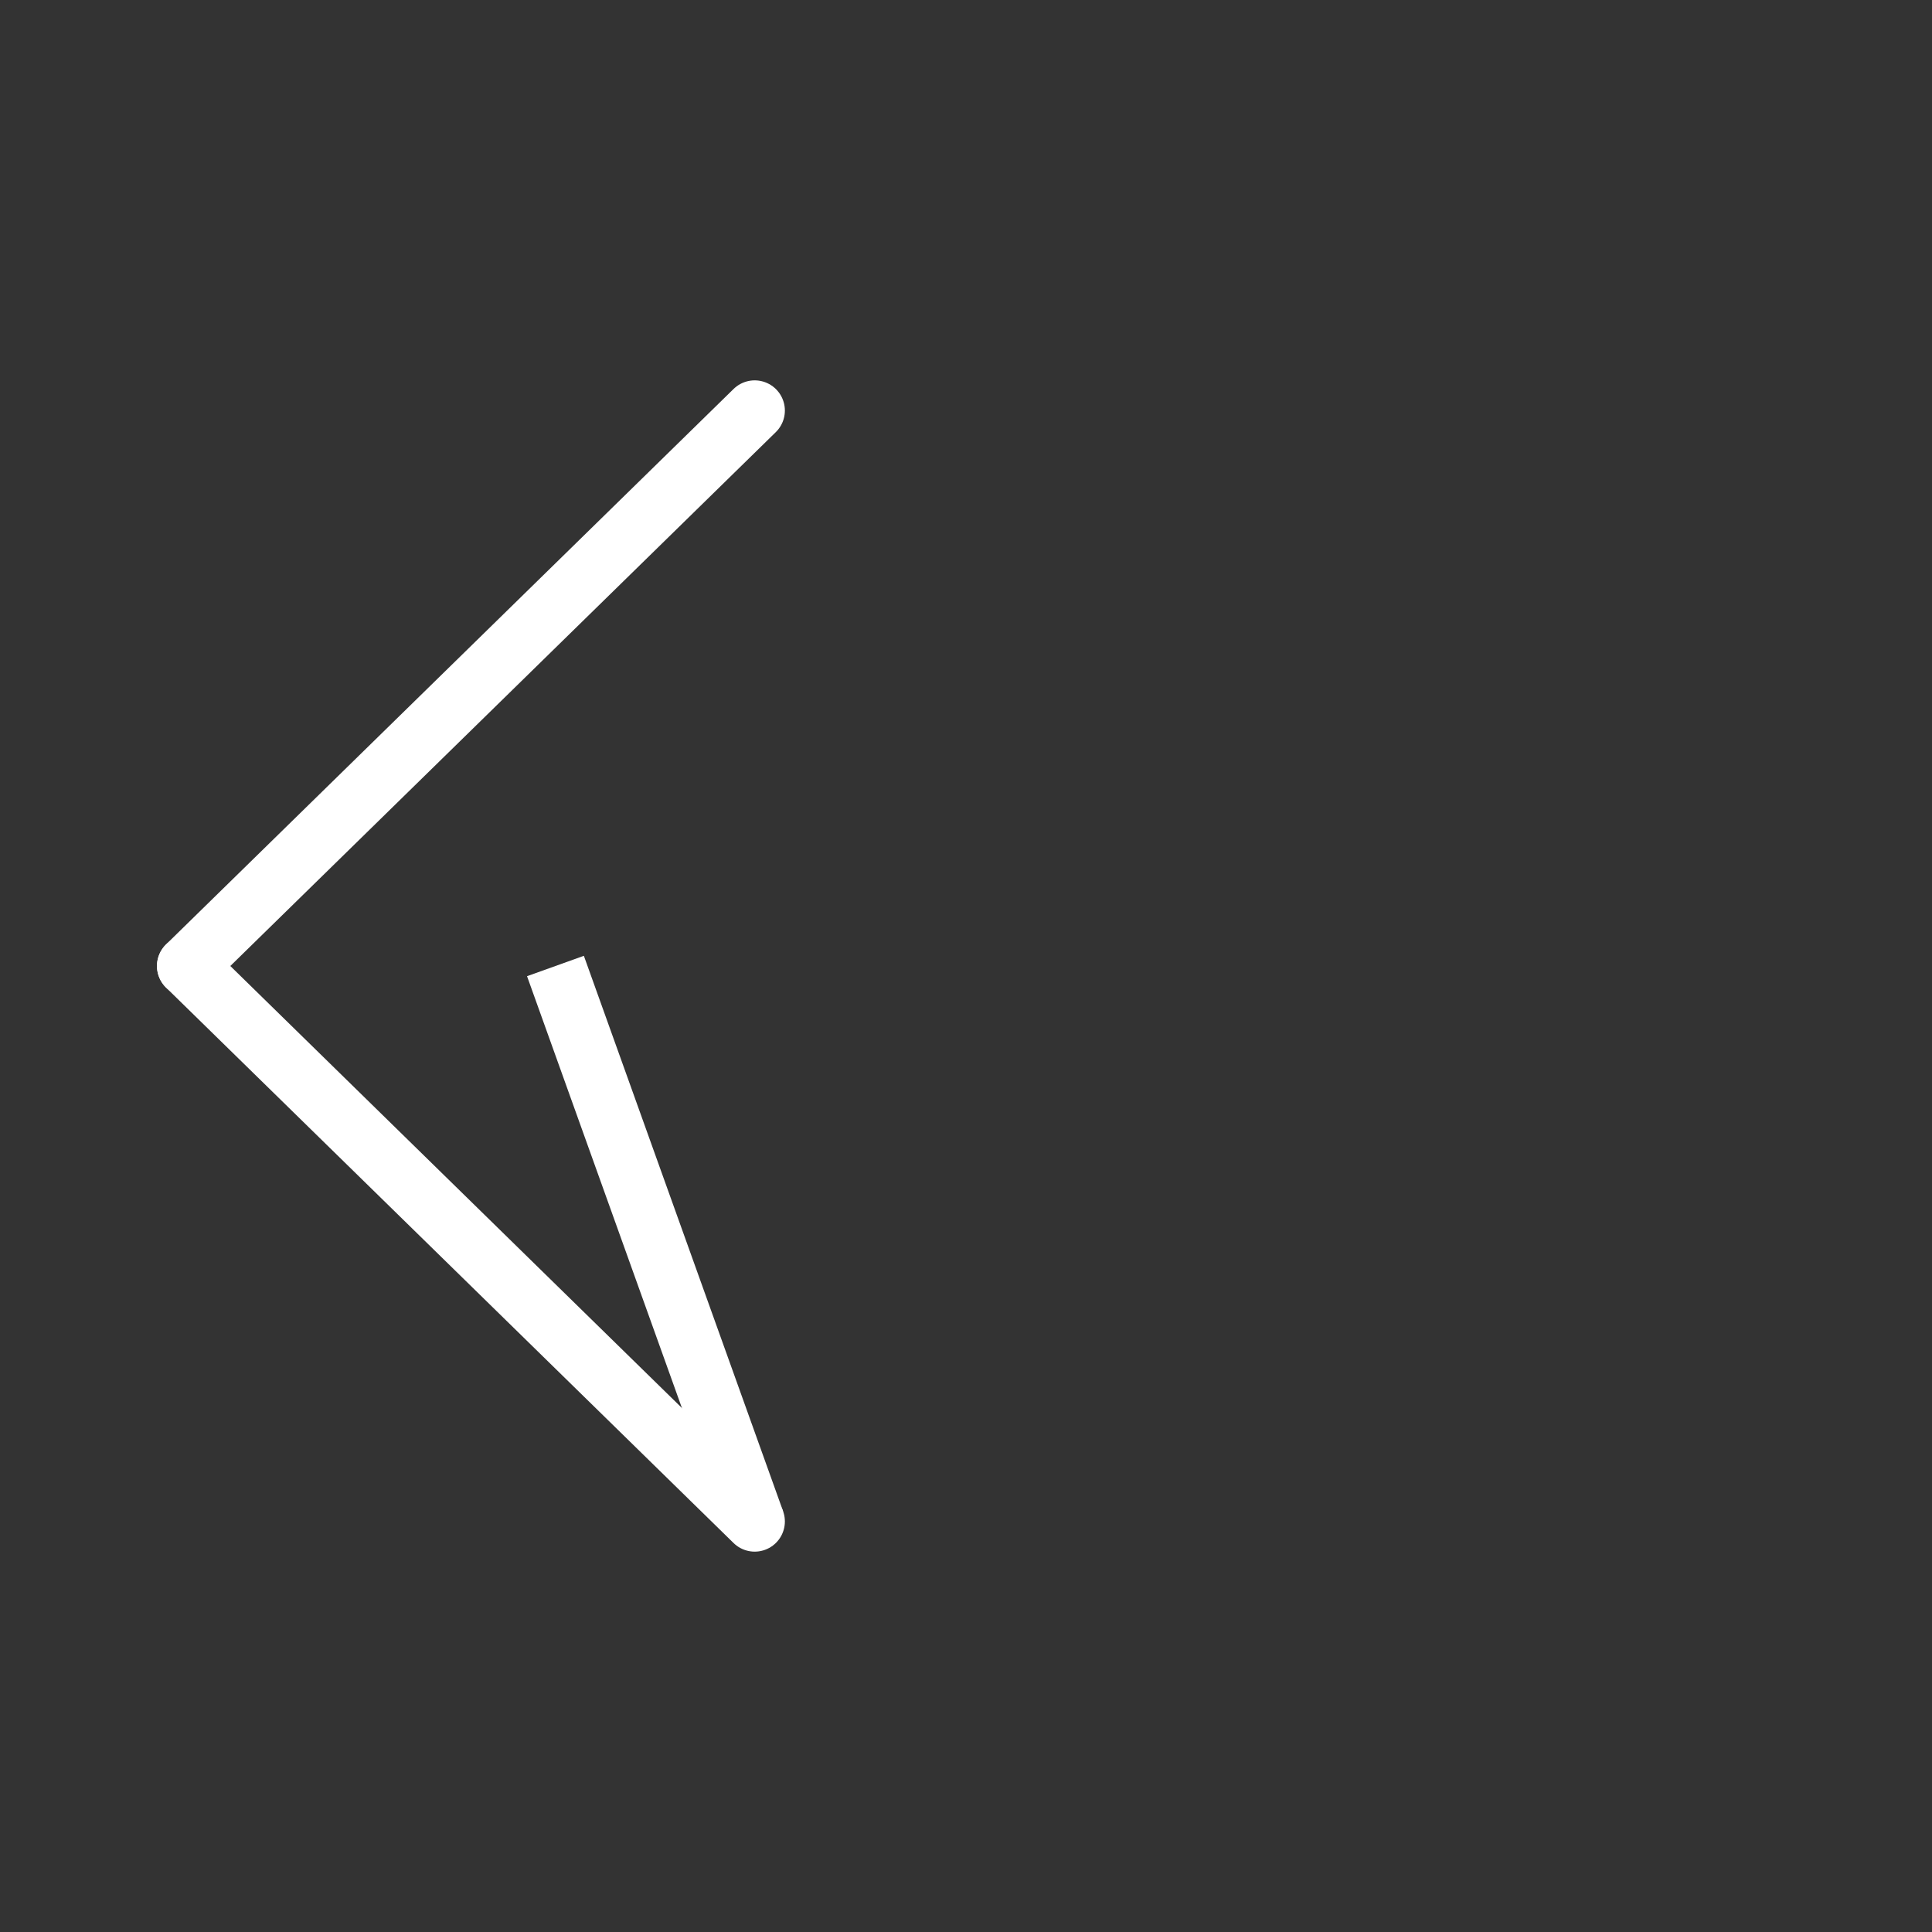 <?xml version="1.0" encoding="utf-8"?>
<!-- Generator: Adobe Illustrator 28.2.0, SVG Export Plug-In . SVG Version: 6.00 Build 0)  -->
<svg version="1.1" id="Layer_1" xmlns="http://www.w3.org/2000/svg" xmlns:xlink="http://www.w3.org/1999/xlink" x="0px" y="0px"
	 viewBox="0 0 32 32" style="enable-background:new 0 0 32 32;" xml:space="preserve">
<rect x="0" y="0" width="32" height="32" fill="#333333" stroke="none"/>
<style type="text/css">
	.st0{fill:none;stroke:#ffffff55;stroke-miterlimit:10;}
	.st1{fill:none;stroke:#ffffff55;stroke-linecap:round;stroke-linejoin:round;stroke-miterlimit:10;}
</style>
<line class="st0" x1="9.2" y1="16" x2="12.5" y2="25.2"/>
<path class="st0" d="M17.2,6.8"/>
<line class="st1" x1="3.1" y1="16" x2="12.5" y2="6.8"/>
<line class="st1" x1="12.5" y1="25.2" x2="3.1" y2="16"/>
<path class="st1" d="M18.7,9.7"/>
<path class="st1" d="M11,22.3"/>
</svg>
